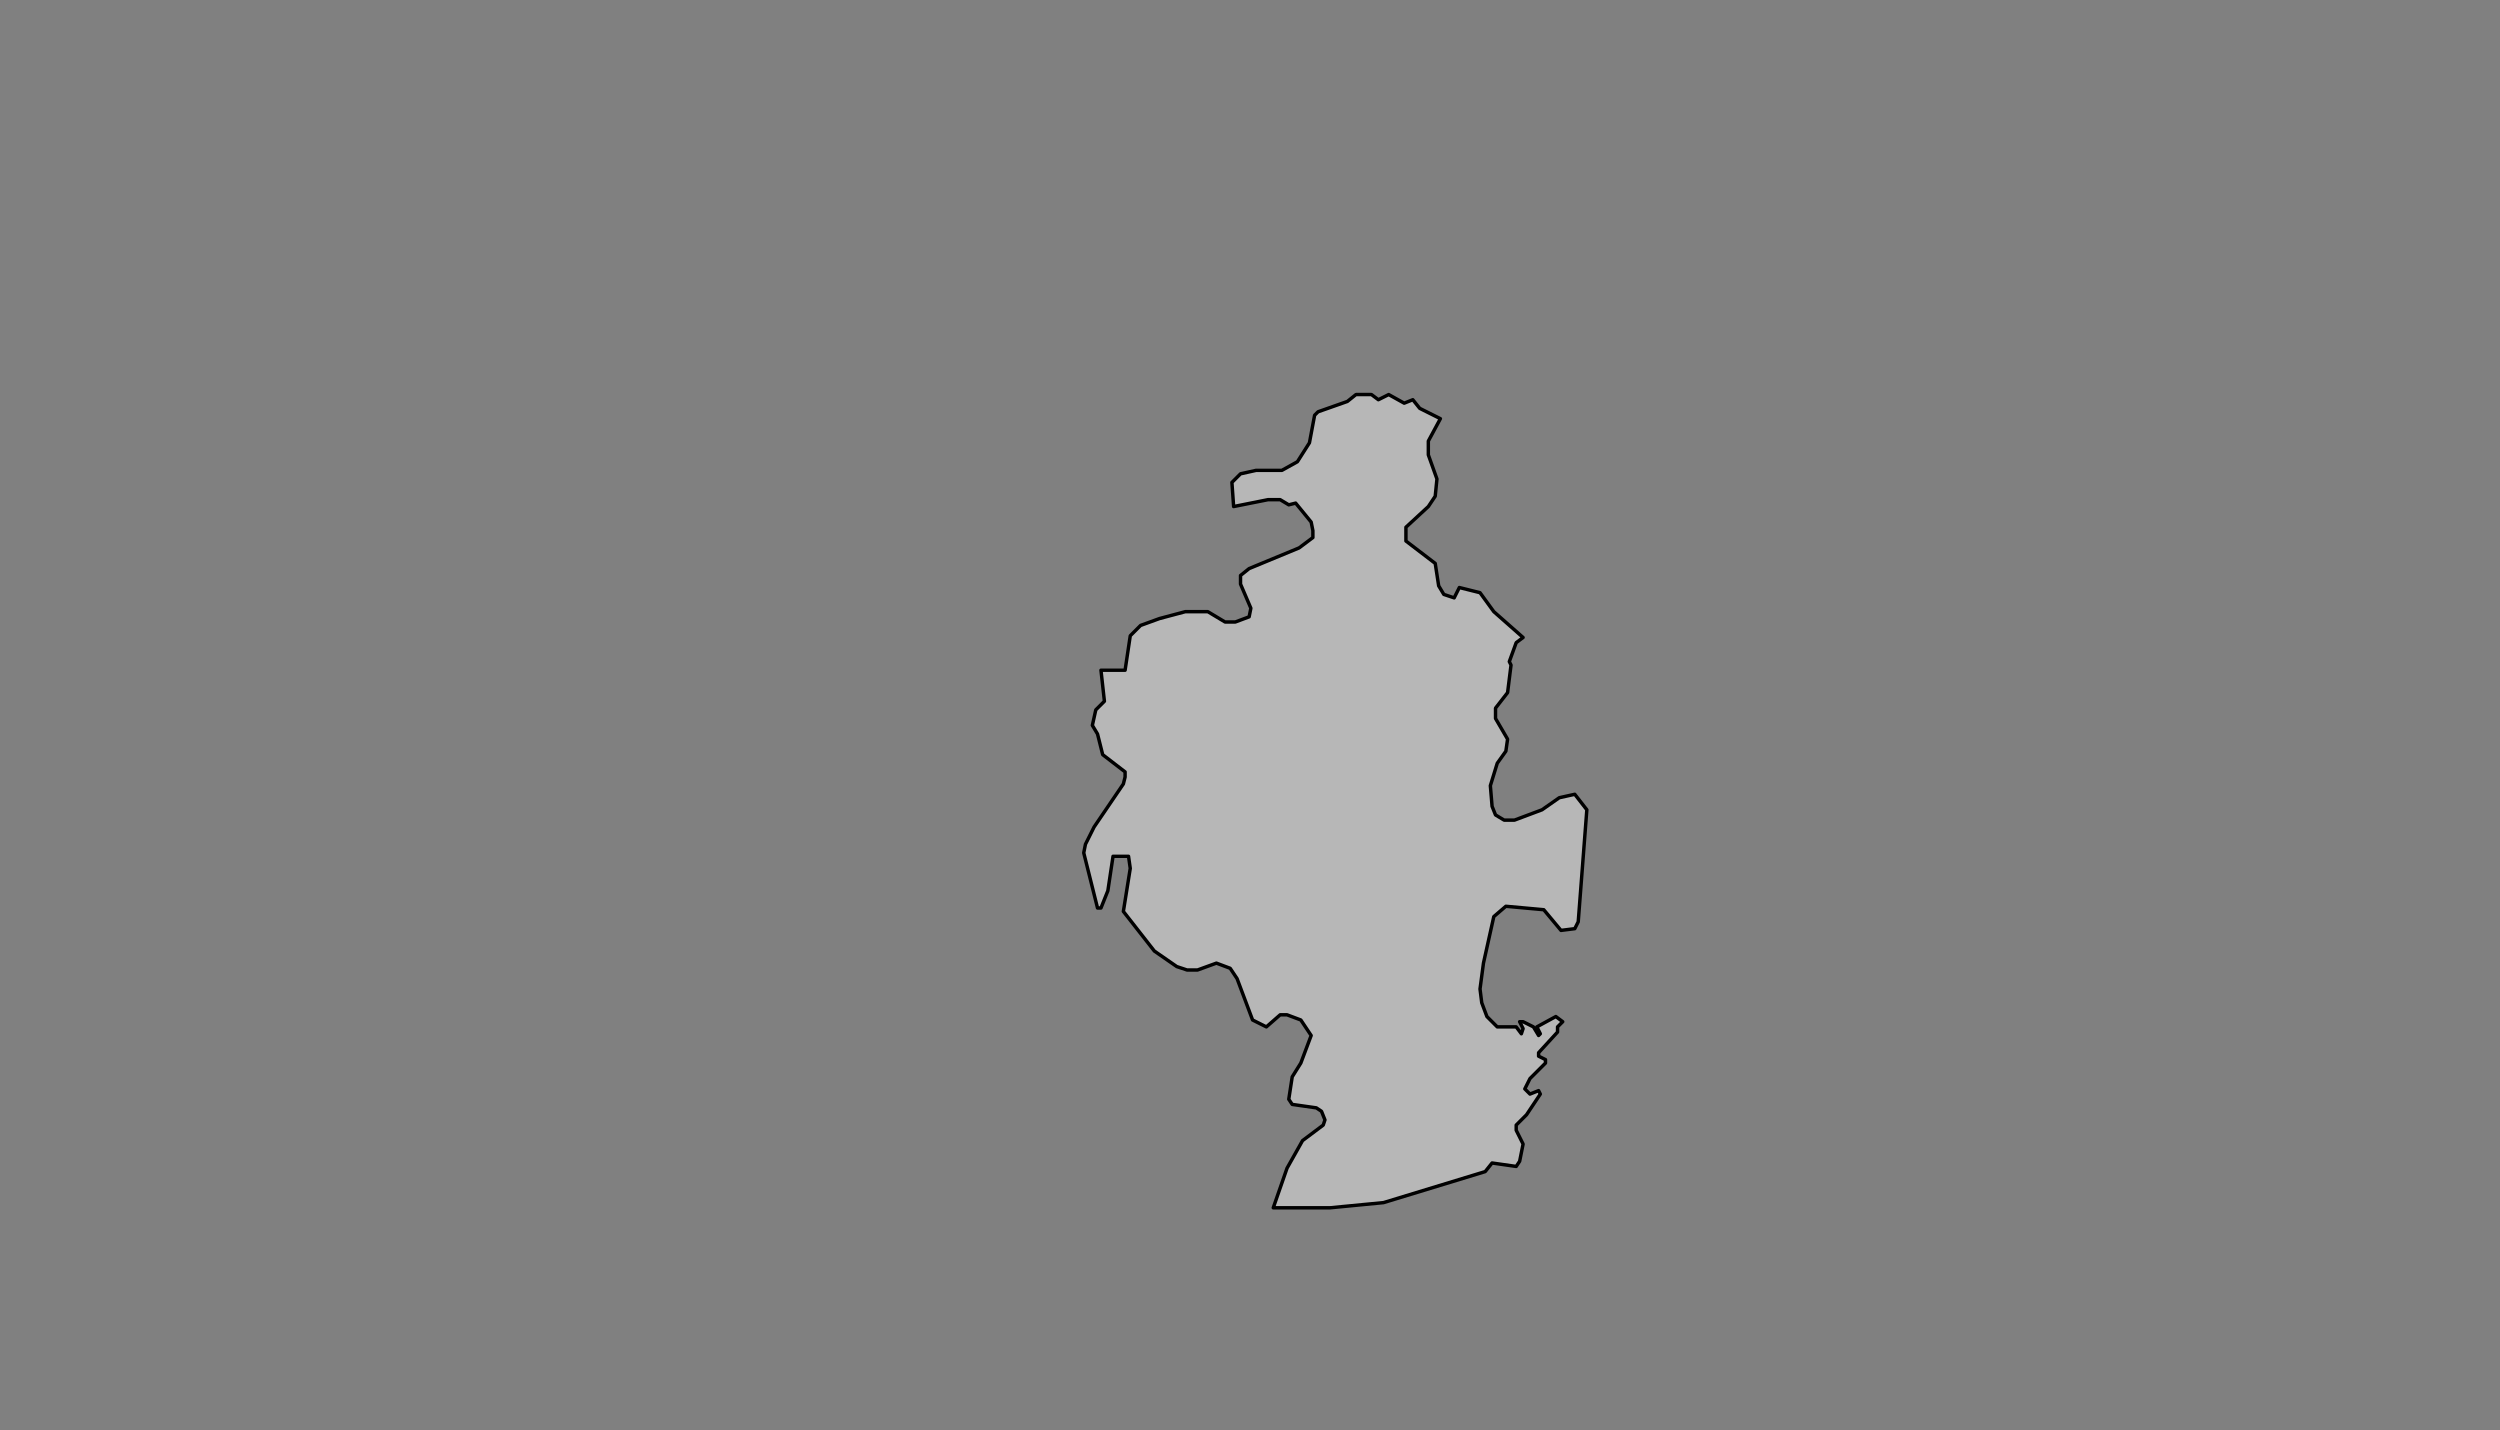 <svg xmlns="http://www.w3.org/2000/svg" pointer-events="none" class="leaflet-zoom-animated" width="1451" height="830" viewBox="-1300 601 1451 830" style="transform: translate3d(-1300px, 601px, 0px);"><rect x="-1300" y="601" width="1451" height="830" fill="#808080" stroke="none"/><g><path class="leaflet-interactive" stroke="black" stroke-opacity="1" stroke-width="2" stroke-linecap="round" stroke-linejoin="round" fill="#eee" fill-opacity="0.5" fill-rule="evenodd" d="M-416 971L-433 956L-441 945L-453 942L-456 948L-462 946L-465 941L-467 928L-484 915L-484 907L-471 895L-467 889L-466 879L-471 865L-471 857L-464 844L-476 838L-480 833L-485 835L-494 830L-500 833L-504 830L-513 830L-518 834L-535 840L-537 842L-540 858L-547 869L-556 874L-571 874L-580 876L-585 881L-584 895L-564 891L-557 891L-552 894L-548 893L-539 904L-538 909L-538 913L-546 919L-575 931L-580 935L-580 940L-574 954L-575 959L-583 962L-589 962L-599 956L-612 956L-627 960L-638 964L-644 970L-647 990L-661 990L-659 1008L-664 1013L-666 1022L-663 1027L-660 1039L-647 1049L-647 1052L-648 1056L-665 1081L-670 1091L-671 1096L-663 1128L-661 1128L-657 1118L-654 1098L-645 1098L-644 1105L-648 1130L-630 1153L-617 1162L-611 1164L-605 1164L-594 1160L-586 1163L-582 1169L-573 1193L-565 1197L-557 1190L-553 1190L-545 1193L-539 1202L-545 1218L-550 1226L-552 1239L-550 1242L-536 1244L-533 1246L-531 1251L-532 1254L-544 1263L-553 1279L-561 1302L-528 1302L-497 1299L-438 1281L-434 1276L-420 1278L-418 1275L-416 1265L-420 1257L-420 1254L-414 1248L-406 1236L-407 1234L-412 1236L-415 1233L-412 1227L-403 1218L-403 1216L-407 1214L-407 1212L-396 1200L-396 1197L-393 1194L-397 1191L-408 1197L-406 1201L-407 1202L-410 1197L-416 1194L-418 1194L-416 1198L-417 1201L-420 1197L-431 1197L-437 1191L-440 1183L-441 1175L-439 1160L-433 1133L-426 1127L-404 1129L-394 1141L-386 1140L-384 1136L-379 1071L-386 1062L-395 1064L-405 1071L-421 1077L-427 1077L-432 1074L-434 1069L-435 1057L-431 1044L-426 1037L-425 1030L-432 1018L-432 1012L-425 1003L-423 987L-424 985L-420 974z" id="象山区"/></g></svg>